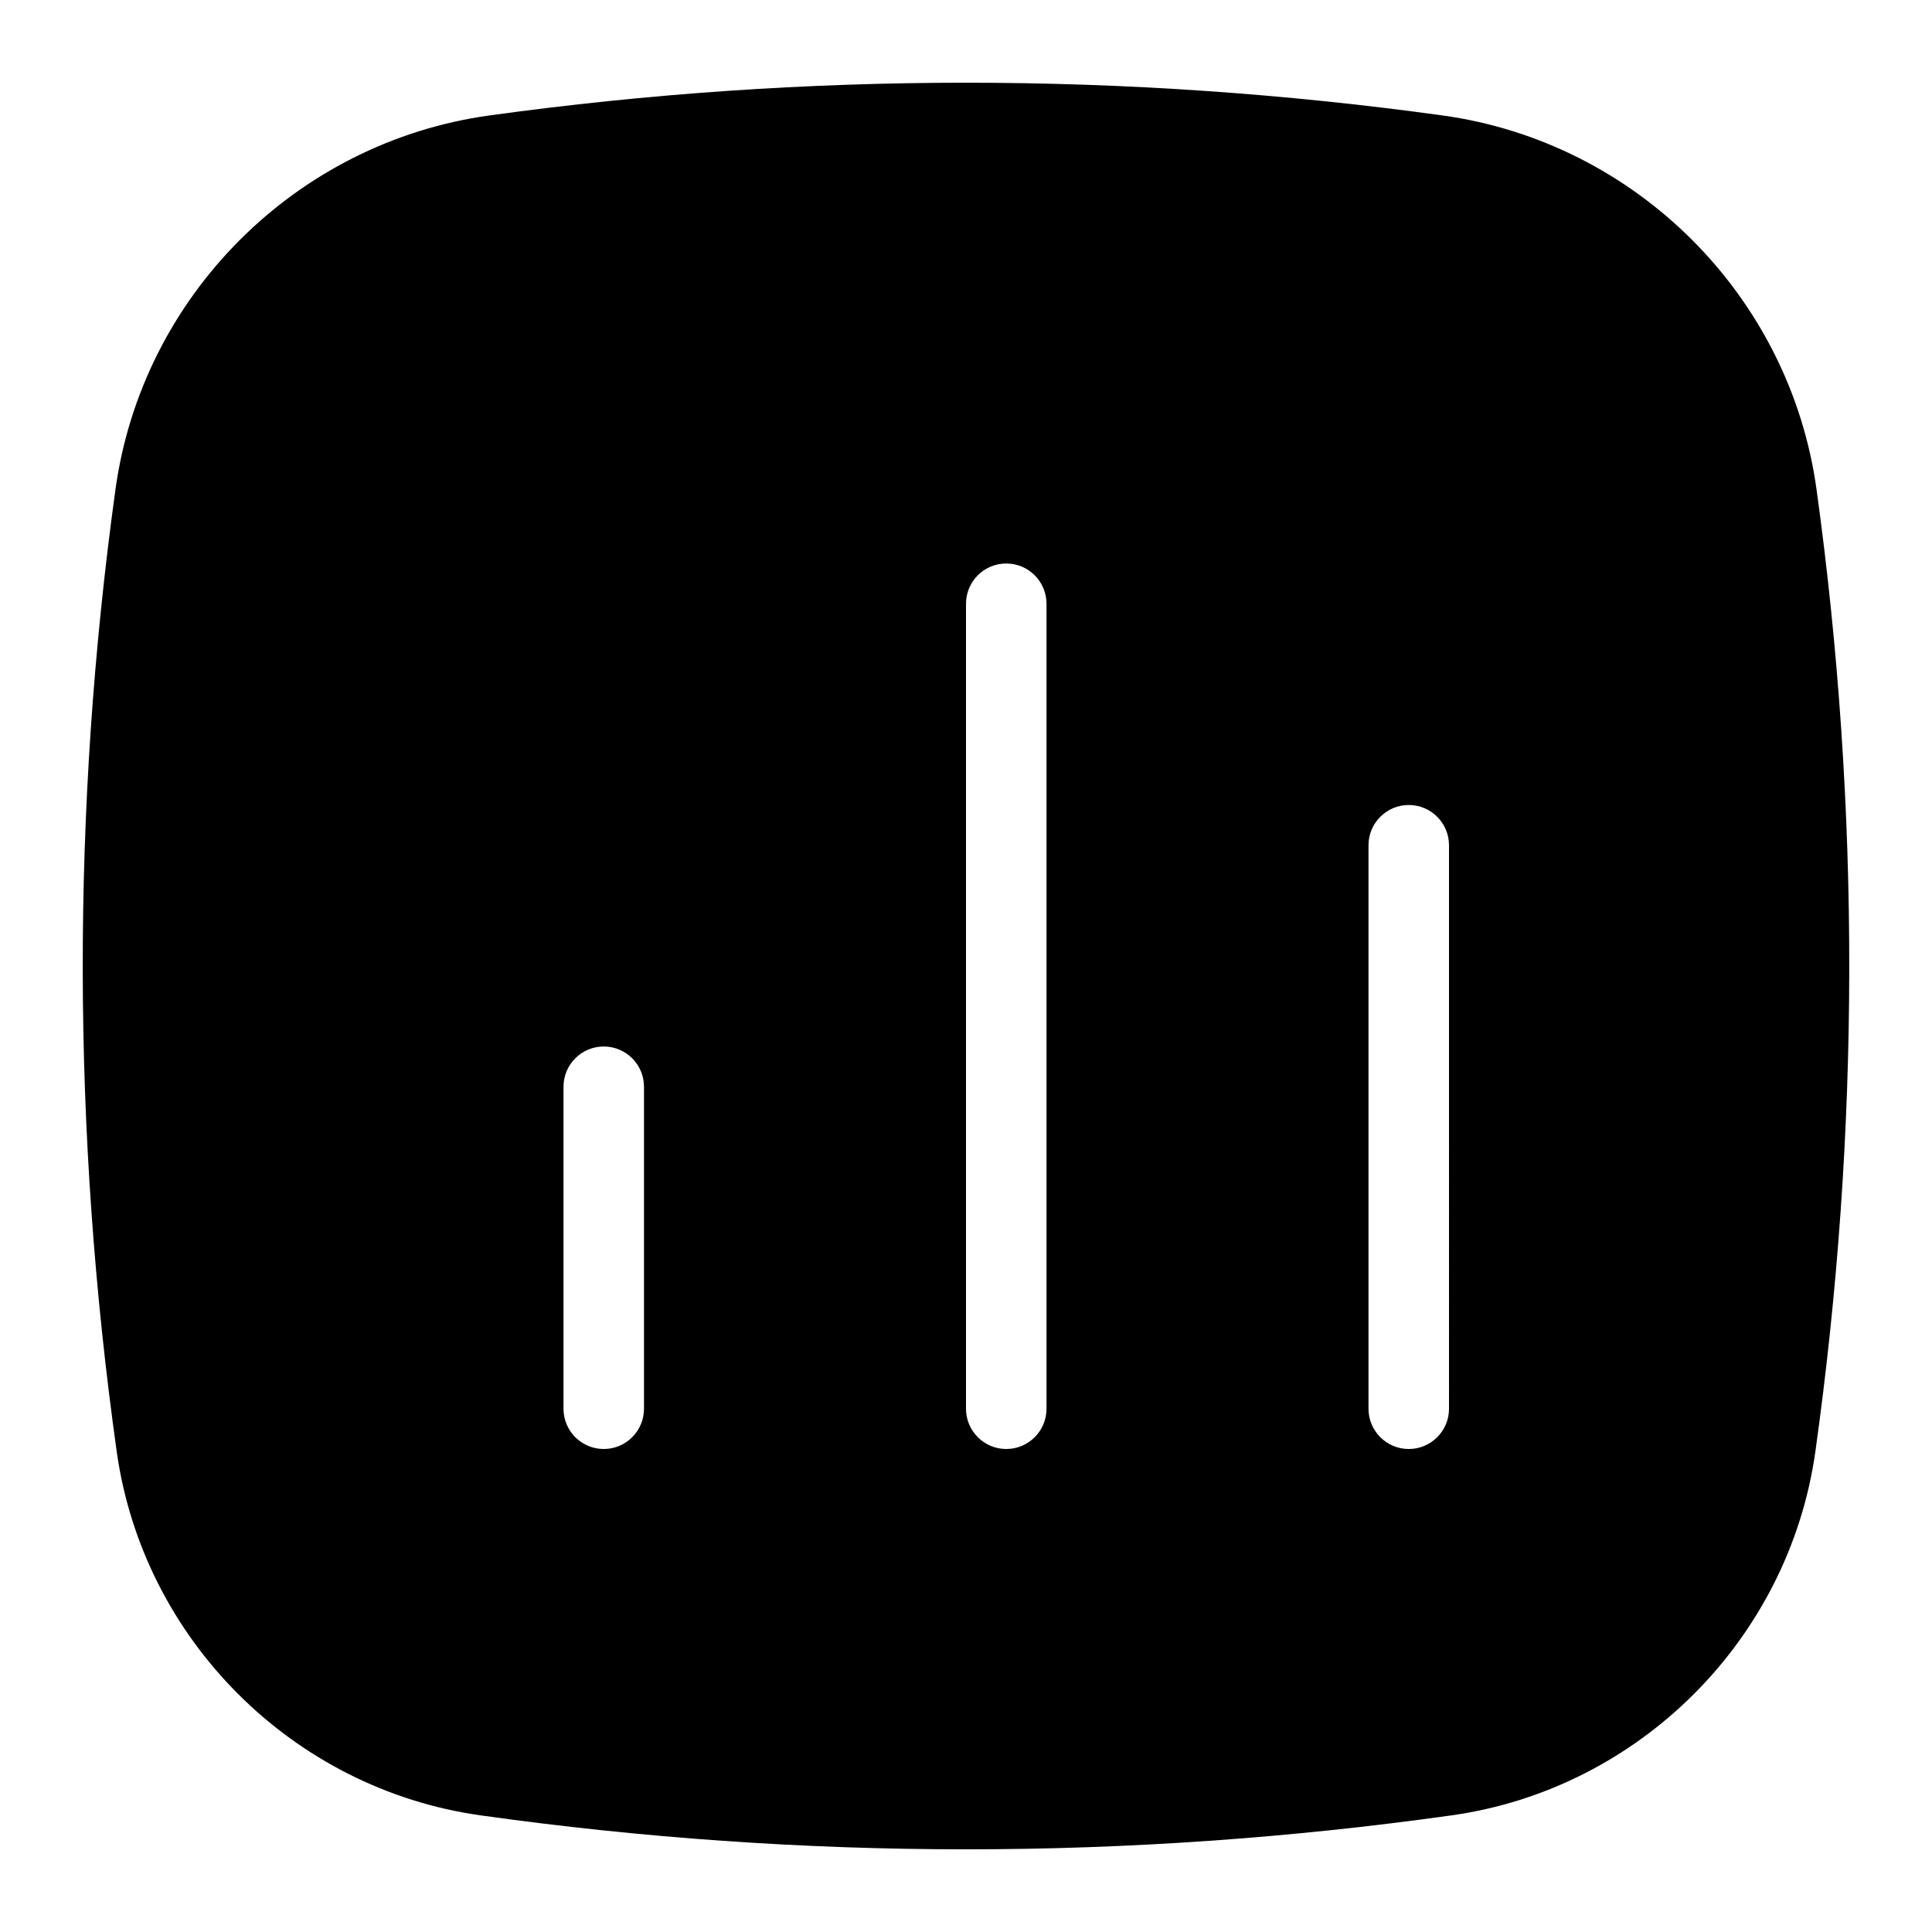 <?xml version="1.0" encoding="utf-8"?>
<!-- Generator: Adobe Illustrator 25.0.1, SVG Export Plug-In . SVG Version: 6.00 Build 0)  -->
<svg version="1.1" id="Layer_1" xmlns="http://www.w3.org/2000/svg" xmlns:xlink="http://www.w3.org/1999/xlink" x="0px" y="0px"
	 viewBox="0 0 24 24" enable-background="new 0 0 24 24" xml:space="preserve">
<path d="M22.566,6.082c-0.331-2.405-2.242-4.316-4.647-4.648
	c-3.928-0.542-7.91-0.542-11.838,0C3.676,1.766,1.765,3.677,1.434,6.082
	c-0.547,3.963-0.541,7.983,0.016,11.951c0.328,2.332,2.187,4.19,4.519,4.518
	C7.969,22.832,9.984,22.973,12,22.973s4.031-0.141,6.032-0.422
	c2.332-0.328,4.19-2.186,4.519-4.518C23.107,14.065,23.113,10.044,22.566,6.082z
	 M8,17.5C8,17.776,7.776,18,7.5,18S7,17.776,7,17.5v-4C7,13.224,7.224,13,7.5,13S8,13.224,8,13.5V17.5z
	 M13,17.5c0,0.276-0.224,0.5-0.5,0.5S12,17.776,12,17.5v-10C12,7.224,12.224,7,12.5,7S13,7.224,13,7.5V17.5
	z M18,17.5c0,0.276-0.224,0.5-0.5,0.5S17,17.776,17,17.5v-7c0-0.276,0.224-0.5,0.5-0.5s0.5,0.224,0.5,0.5
	V17.5z"/>
</svg>
